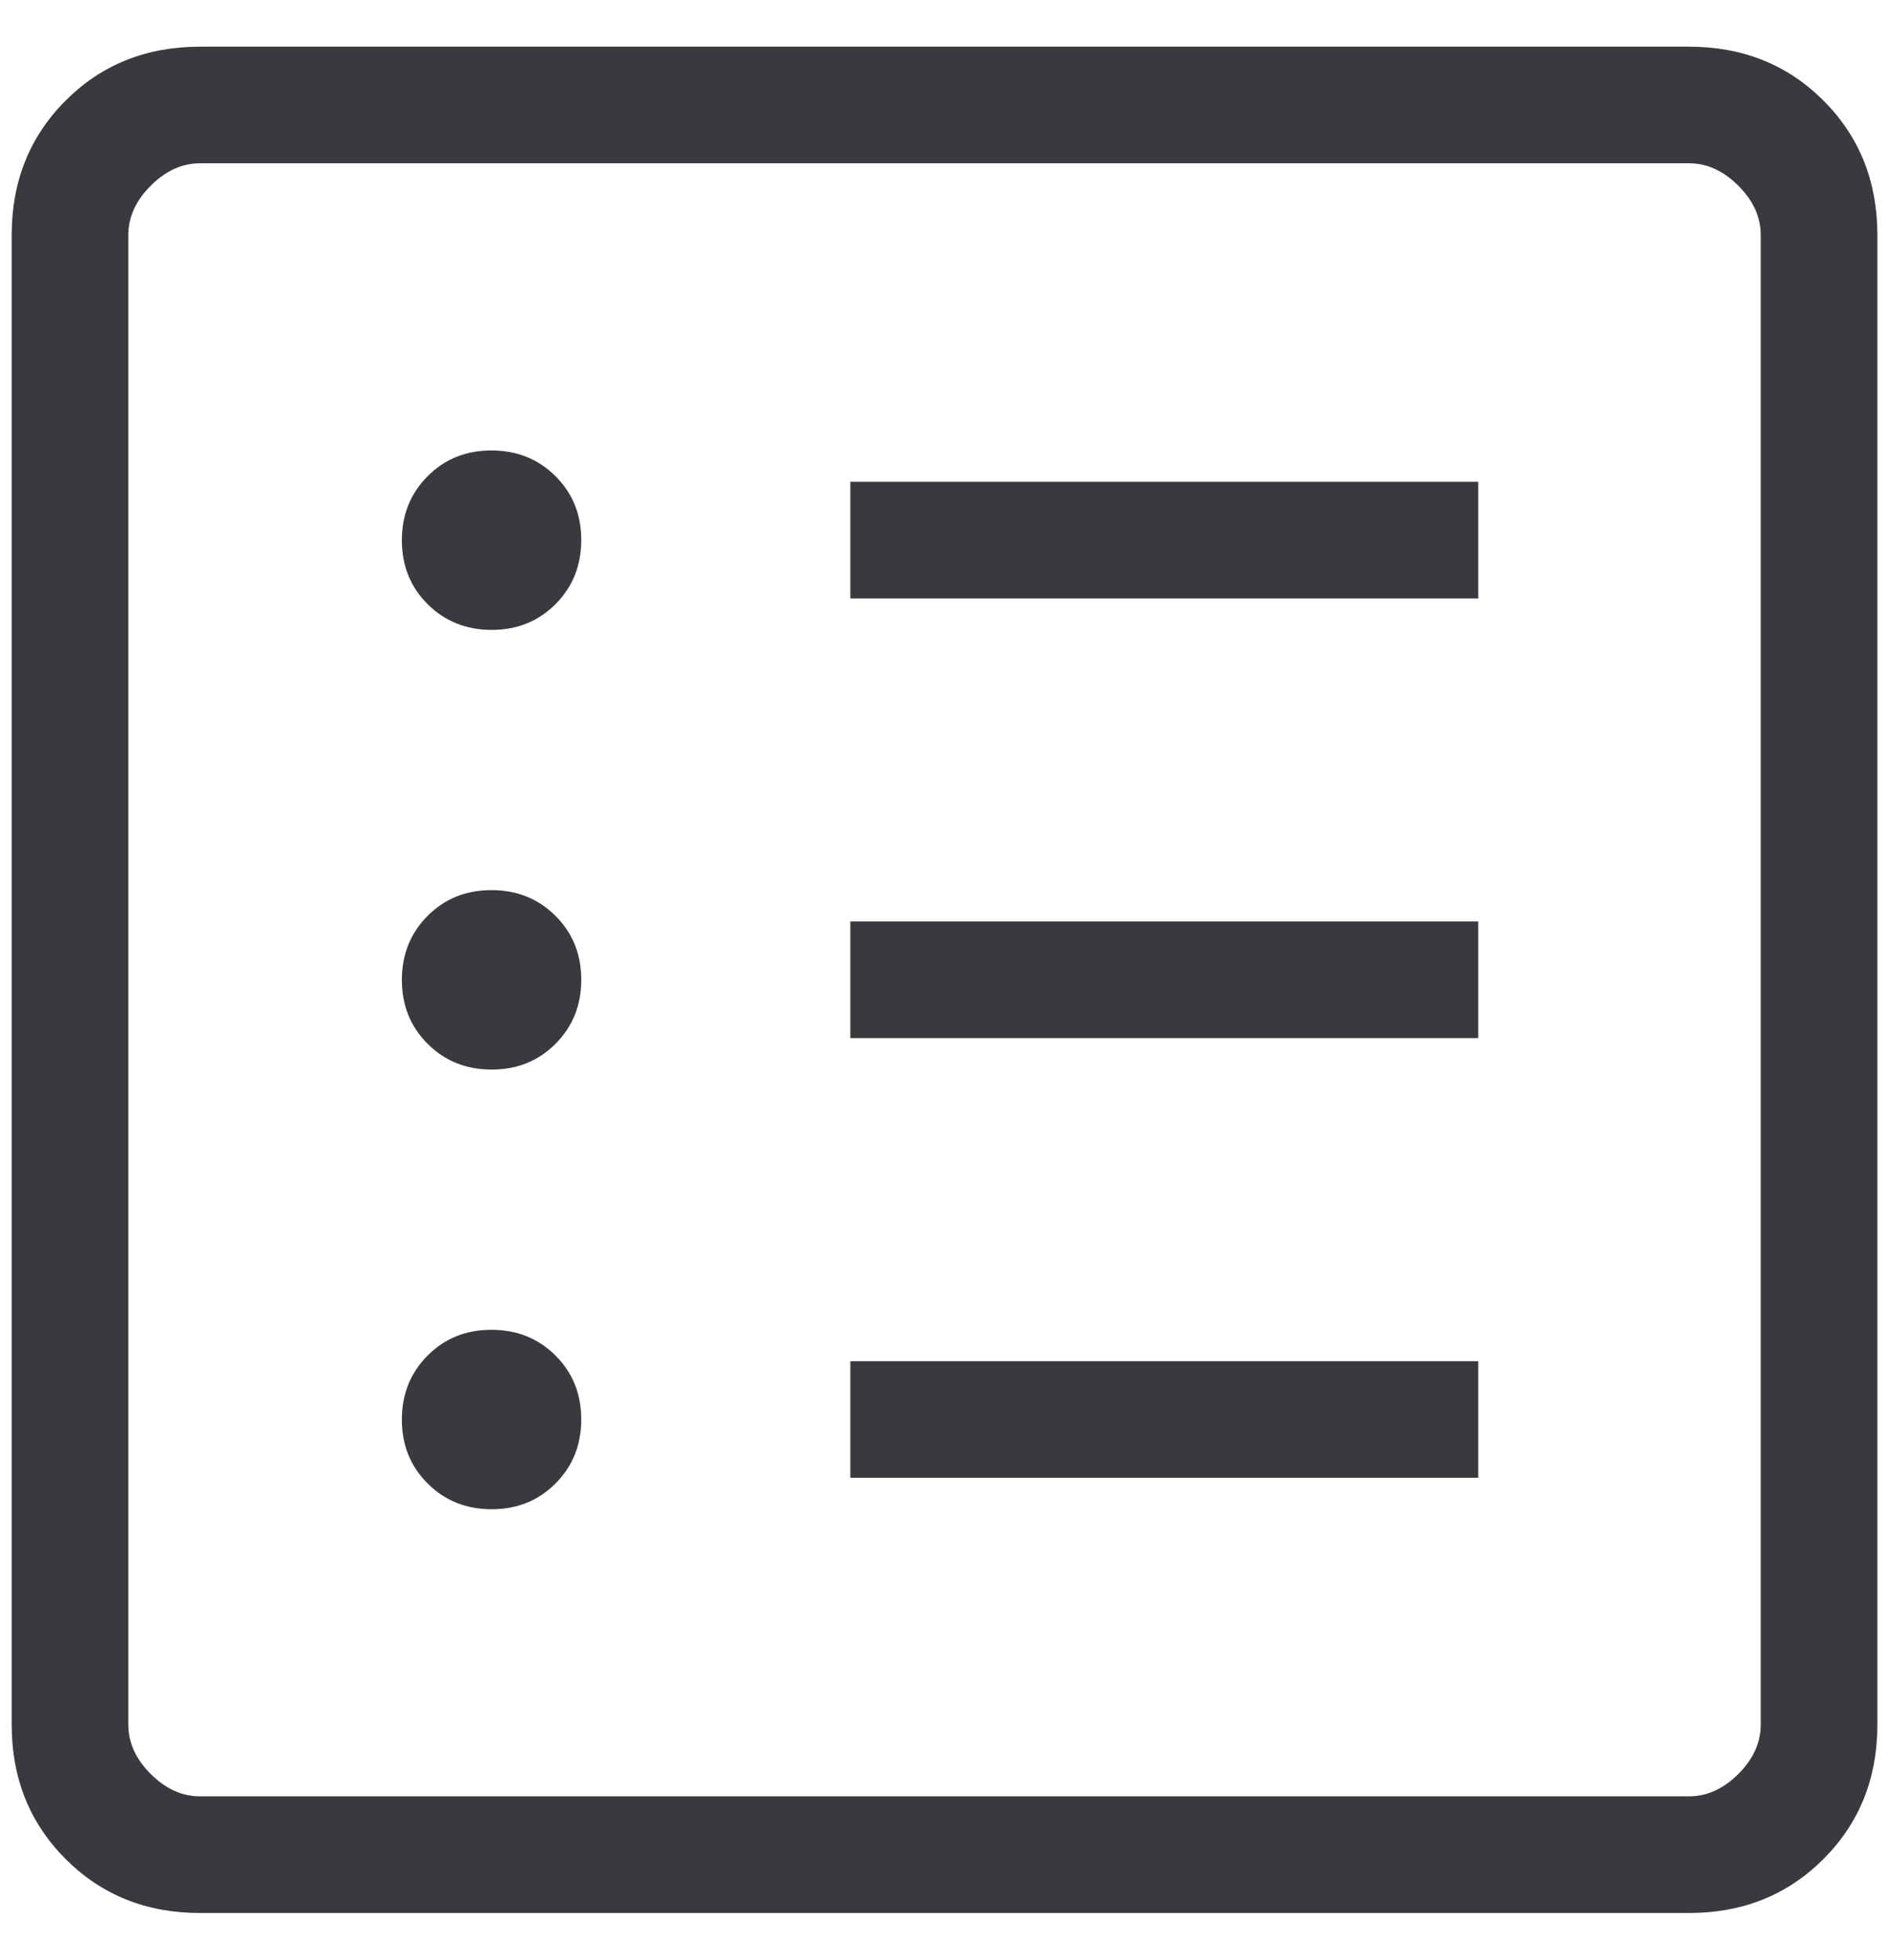 <svg width="27" height="28" viewBox="0 0 27 28" fill="none" xmlns="http://www.w3.org/2000/svg">
<path d="M7.028 21.564C7.392 21.564 7.696 21.441 7.941 21.195C8.186 20.949 8.308 20.644 8.308 20.28C8.308 19.916 8.185 19.612 7.939 19.367C7.693 19.122 7.388 19 7.024 19C6.66 19 6.355 19.123 6.111 19.369C5.866 19.615 5.744 19.92 5.744 20.284C5.744 20.648 5.867 20.952 6.113 21.197C6.359 21.442 6.664 21.564 7.028 21.564ZM7.028 15.282C7.392 15.282 7.696 15.159 7.941 14.913C8.186 14.667 8.308 14.362 8.308 13.998C8.308 13.634 8.185 13.33 7.939 13.085C7.693 12.84 7.388 12.718 7.024 12.718C6.66 12.718 6.355 12.841 6.111 13.087C5.866 13.333 5.744 13.638 5.744 14.002C5.744 14.366 5.867 14.67 6.113 14.915C6.359 15.16 6.664 15.282 7.028 15.282ZM7.028 9C7.392 9 7.696 8.877 7.941 8.631C8.186 8.385 8.308 8.08 8.308 7.716C8.308 7.352 8.185 7.047 7.939 6.803C7.693 6.558 7.388 6.436 7.024 6.436C6.66 6.436 6.355 6.559 6.111 6.805C5.866 7.051 5.744 7.356 5.744 7.72C5.744 8.084 5.867 8.388 6.113 8.633C6.359 8.877 6.664 9 7.028 9ZM12.154 21.115H21.129V19.449H12.154V21.115ZM12.154 14.833H21.129V13.166H12.154V14.833ZM12.154 8.551H21.129V6.884H12.154V8.551ZM2.859 27.333C2.092 27.333 1.452 27.076 0.938 26.562C0.424 26.048 0.167 25.408 0.167 24.641V3.359C0.167 2.592 0.424 1.951 0.938 1.437C1.452 0.923 2.092 0.667 2.859 0.667H24.141C24.908 0.667 25.549 0.923 26.063 1.437C26.577 1.951 26.834 2.592 26.834 3.359V24.641C26.834 25.408 26.577 26.048 26.063 26.562C25.549 27.076 24.908 27.333 24.141 27.333H2.859ZM2.859 25.666H24.141C24.398 25.666 24.633 25.56 24.847 25.346C25.06 25.133 25.167 24.897 25.167 24.641V3.359C25.167 3.102 25.06 2.867 24.847 2.654C24.633 2.44 24.398 2.333 24.141 2.333H2.859C2.603 2.333 2.368 2.44 2.154 2.654C1.94 2.867 1.834 3.102 1.834 3.359V24.641C1.834 24.897 1.94 25.133 2.154 25.346C2.368 25.56 2.603 25.666 2.859 25.666Z" fill="#3A3A3E"/>
</svg>
